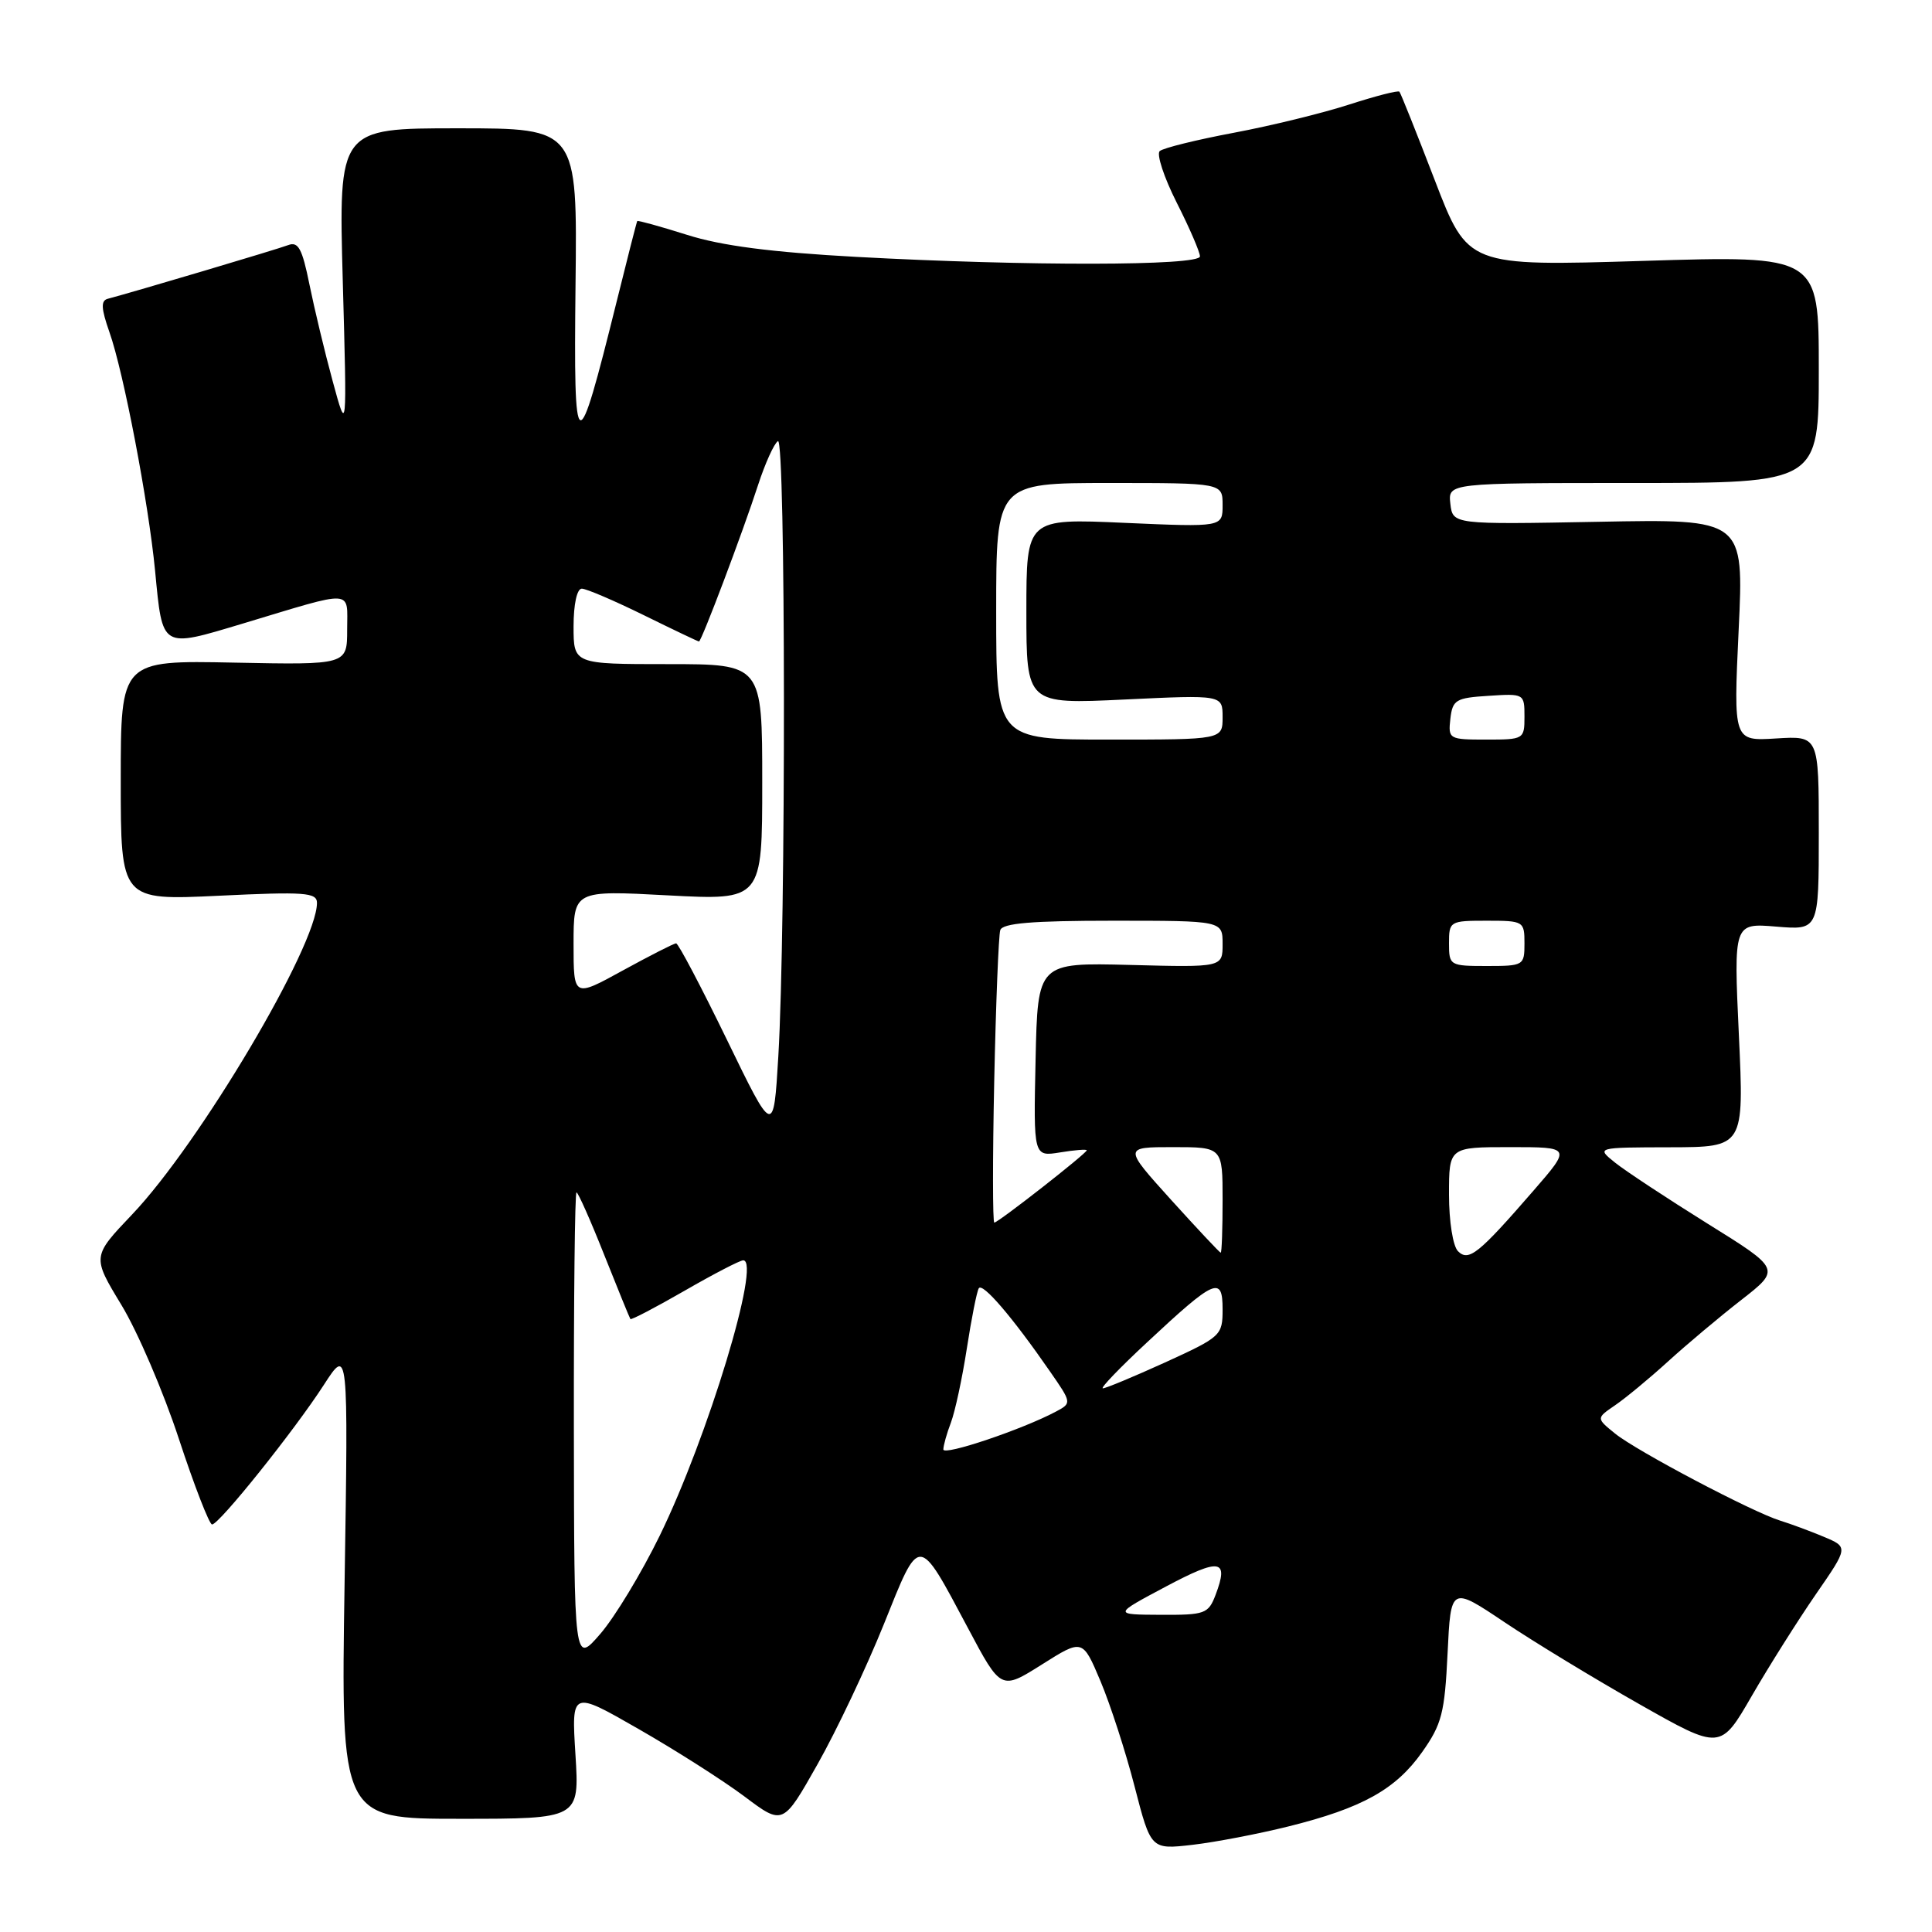 <?xml version="1.0" encoding="UTF-8" standalone="no"?>
<!DOCTYPE svg PUBLIC "-//W3C//DTD SVG 1.1//EN" "http://www.w3.org/Graphics/SVG/1.1/DTD/svg11.dtd" >
<svg xmlns="http://www.w3.org/2000/svg" xmlns:xlink="http://www.w3.org/1999/xlink" version="1.1" viewBox="0 0 256 256">
 <g >
 <path fill="currentColor"
d=" M 170.73 242.01 C 180.50 239.58 184.94 237.11 188.44 232.16 C 191.05 228.47 191.43 226.97 191.81 219.09 C 192.24 210.18 192.24 210.18 199.37 214.96 C 203.29 217.59 211.33 222.47 217.24 225.82 C 227.97 231.90 227.97 231.90 232.13 224.70 C 234.42 220.74 238.24 214.69 240.61 211.25 C 244.93 205.00 244.93 205.00 241.63 203.62 C 239.81 202.86 237.24 201.91 235.91 201.50 C 232.27 200.39 216.84 192.26 214.00 189.95 C 211.50 187.92 211.50 187.92 214.00 186.21 C 215.38 185.27 218.53 182.67 221.00 180.42 C 223.47 178.17 227.85 174.49 230.73 172.25 C 235.96 168.17 235.96 168.17 226.23 162.12 C 220.88 158.78 215.38 155.16 214.00 154.05 C 211.50 152.04 211.50 152.04 221.30 152.02 C 231.10 152.00 231.10 152.00 230.41 137.16 C 229.72 122.31 229.72 122.31 235.36 122.78 C 241.00 123.25 241.00 123.25 241.00 110.37 C 241.00 97.50 241.00 97.50 235.34 97.85 C 229.69 98.20 229.69 98.20 230.38 83.49 C 231.08 68.77 231.08 68.77 211.79 69.14 C 192.50 69.50 192.50 69.50 192.18 66.75 C 191.87 64.00 191.87 64.00 216.43 64.00 C 241.00 64.00 241.00 64.00 241.00 48.93 C 241.00 33.85 241.00 33.85 217.75 34.57 C 194.50 35.28 194.50 35.28 190.12 23.89 C 187.71 17.62 185.60 12.34 185.43 12.15 C 185.26 11.95 182.29 12.72 178.81 13.84 C 175.34 14.97 168.45 16.66 163.50 17.59 C 158.55 18.52 154.13 19.61 153.67 20.02 C 153.22 20.42 154.23 23.50 155.92 26.85 C 157.62 30.20 159.00 33.41 159.00 33.97 C 159.00 35.24 136.06 35.27 113.50 34.04 C 102.18 33.42 95.61 32.57 91.04 31.12 C 87.49 30.00 84.52 29.18 84.44 29.29 C 84.36 29.41 83.13 34.22 81.70 40.00 C 76.40 61.35 76.00 61.19 76.26 37.75 C 76.50 17.00 76.50 17.00 60.68 17.00 C 44.86 17.00 44.86 17.00 45.42 37.25 C 45.98 57.50 45.98 57.50 44.08 50.50 C 43.03 46.65 41.65 40.88 41.00 37.68 C 40.04 32.93 39.52 31.97 38.18 32.48 C 36.78 33.02 17.81 38.66 14.28 39.59 C 13.34 39.84 13.40 40.87 14.50 44.01 C 16.38 49.32 19.67 66.54 20.55 75.63 C 21.55 86.05 21.29 85.89 32.19 82.62 C 47.17 78.11 46.00 78.04 46.00 83.43 C 46.00 88.10 46.00 88.10 31.00 87.80 C 16.00 87.50 16.00 87.50 16.00 103.40 C 16.00 119.31 16.00 119.31 29.00 118.69 C 40.41 118.14 42.00 118.26 42.00 119.64 C 42.00 125.30 26.45 151.52 17.52 160.91 C 12.20 166.50 12.20 166.50 16.08 172.90 C 18.22 176.42 21.65 184.41 23.70 190.65 C 25.75 196.89 27.74 202.00 28.10 202.00 C 29.04 202.00 39.02 189.53 42.92 183.49 C 46.15 178.50 46.15 178.50 45.66 209.75 C 45.17 241.00 45.17 241.00 60.97 241.00 C 76.78 241.00 76.78 241.00 76.25 232.50 C 75.72 224.00 75.72 224.00 84.61 229.10 C 89.50 231.90 95.81 235.92 98.63 238.03 C 103.75 241.88 103.75 241.88 108.34 233.75 C 110.87 229.27 114.81 220.94 117.11 215.23 C 121.93 203.23 121.59 203.21 128.26 215.73 C 132.64 223.97 132.64 223.97 138.05 220.56 C 143.45 217.15 143.45 217.15 145.82 222.76 C 147.12 225.85 149.16 232.13 150.34 236.72 C 152.50 245.08 152.50 245.08 158.00 244.45 C 161.03 244.10 166.76 243.00 170.73 242.01 Z  M 76.04 189.25 C 76.02 172.06 76.17 158.00 76.39 158.00 C 76.60 158.00 78.25 161.71 80.05 166.25 C 81.86 170.79 83.42 174.63 83.53 174.78 C 83.64 174.93 86.87 173.24 90.71 171.03 C 94.56 168.81 98.05 167.00 98.48 167.00 C 100.90 167.00 93.78 190.46 87.41 203.50 C 84.99 208.45 81.45 214.30 79.54 216.50 C 76.08 220.50 76.08 220.50 76.04 189.25 Z  M 154.50 210.22 C 161.69 206.40 162.86 206.60 161.07 211.33 C 160.11 213.84 159.67 214.00 153.77 213.97 C 147.50 213.94 147.50 213.94 154.50 210.22 Z  M 125.00 192.06 C 125.00 191.55 125.45 189.94 126.00 188.50 C 126.55 187.05 127.50 182.63 128.11 178.68 C 128.72 174.73 129.43 171.15 129.69 170.71 C 130.18 169.89 134.15 174.52 139.12 181.71 C 142.01 185.87 142.02 185.92 139.96 187.02 C 135.53 189.39 125.00 192.94 125.00 192.06 Z  M 151.99 177.87 C 161.01 169.45 162.00 169.02 162.00 173.49 C 162.00 176.96 161.80 177.14 154.38 180.53 C 150.18 182.44 146.47 183.98 146.13 183.96 C 145.78 183.93 148.42 181.19 151.99 177.87 Z  M 193.19 165.79 C 192.52 165.12 192.00 161.83 192.00 158.30 C 192.00 152.00 192.00 152.00 200.10 152.00 C 208.20 152.00 208.20 152.00 203.21 157.75 C 195.92 166.15 194.61 167.21 193.19 165.79 Z  M 155.18 158.99 C 148.87 152.00 148.87 152.00 155.43 152.00 C 162.00 152.00 162.00 152.00 162.00 159.00 C 162.00 162.85 161.89 166.00 161.75 165.99 C 161.61 165.98 158.66 162.83 155.18 158.99 Z  M 131.74 143.25 C 131.96 132.94 132.32 123.94 132.54 123.25 C 132.83 122.33 136.72 122.00 147.47 122.00 C 162.00 122.00 162.00 122.00 162.00 125.09 C 162.00 128.18 162.00 128.18 149.75 127.86 C 137.50 127.55 137.50 127.55 137.22 140.41 C 136.94 153.27 136.94 153.27 140.47 152.70 C 142.41 152.38 144.00 152.26 144.00 152.42 C 144.00 152.82 132.27 162.00 131.75 162.00 C 131.53 162.00 131.52 153.56 131.74 143.25 Z  M 96.31 137.75 C 92.90 130.74 89.88 125.00 89.59 125.00 C 89.30 125.00 86.13 126.62 82.53 128.59 C 76.00 132.18 76.00 132.18 76.00 125.08 C 76.00 117.97 76.00 117.97 88.50 118.64 C 101.00 119.30 101.00 119.30 101.00 103.65 C 101.00 88.00 101.00 88.00 88.50 88.00 C 76.00 88.00 76.00 88.00 76.00 83.00 C 76.00 80.07 76.45 78.00 77.09 78.00 C 77.68 78.00 81.37 79.58 85.28 81.50 C 89.18 83.42 92.49 85.00 92.62 85.00 C 92.95 85.00 98.41 70.55 100.45 64.26 C 101.39 61.38 102.57 58.77 103.08 58.45 C 104.11 57.81 104.15 122.90 103.13 140.00 C 102.50 150.50 102.50 150.50 96.31 137.75 Z  M 192.00 125.00 C 192.00 122.07 192.11 122.00 197.00 122.00 C 201.89 122.00 202.00 122.07 202.00 125.00 C 202.00 127.93 201.89 128.00 197.00 128.00 C 192.11 128.00 192.00 127.93 192.00 125.00 Z  M 132.00 81.00 C 132.00 64.00 132.00 64.00 147.00 64.00 C 162.00 64.00 162.00 64.00 162.00 66.93 C 162.00 69.85 162.00 69.85 149.00 69.28 C 136.00 68.70 136.00 68.70 136.00 81.00 C 136.00 93.31 136.00 93.31 149.00 92.69 C 162.00 92.07 162.00 92.07 162.00 95.03 C 162.00 98.00 162.00 98.00 147.00 98.00 C 132.00 98.00 132.00 98.00 132.00 81.00 Z  M 192.18 95.25 C 192.47 92.73 192.90 92.47 197.25 92.20 C 201.95 91.89 202.00 91.92 202.00 94.95 C 202.00 97.95 201.92 98.00 196.93 98.00 C 192.00 98.00 191.88 97.93 192.18 95.25 Z "/>
</g>
</svg>